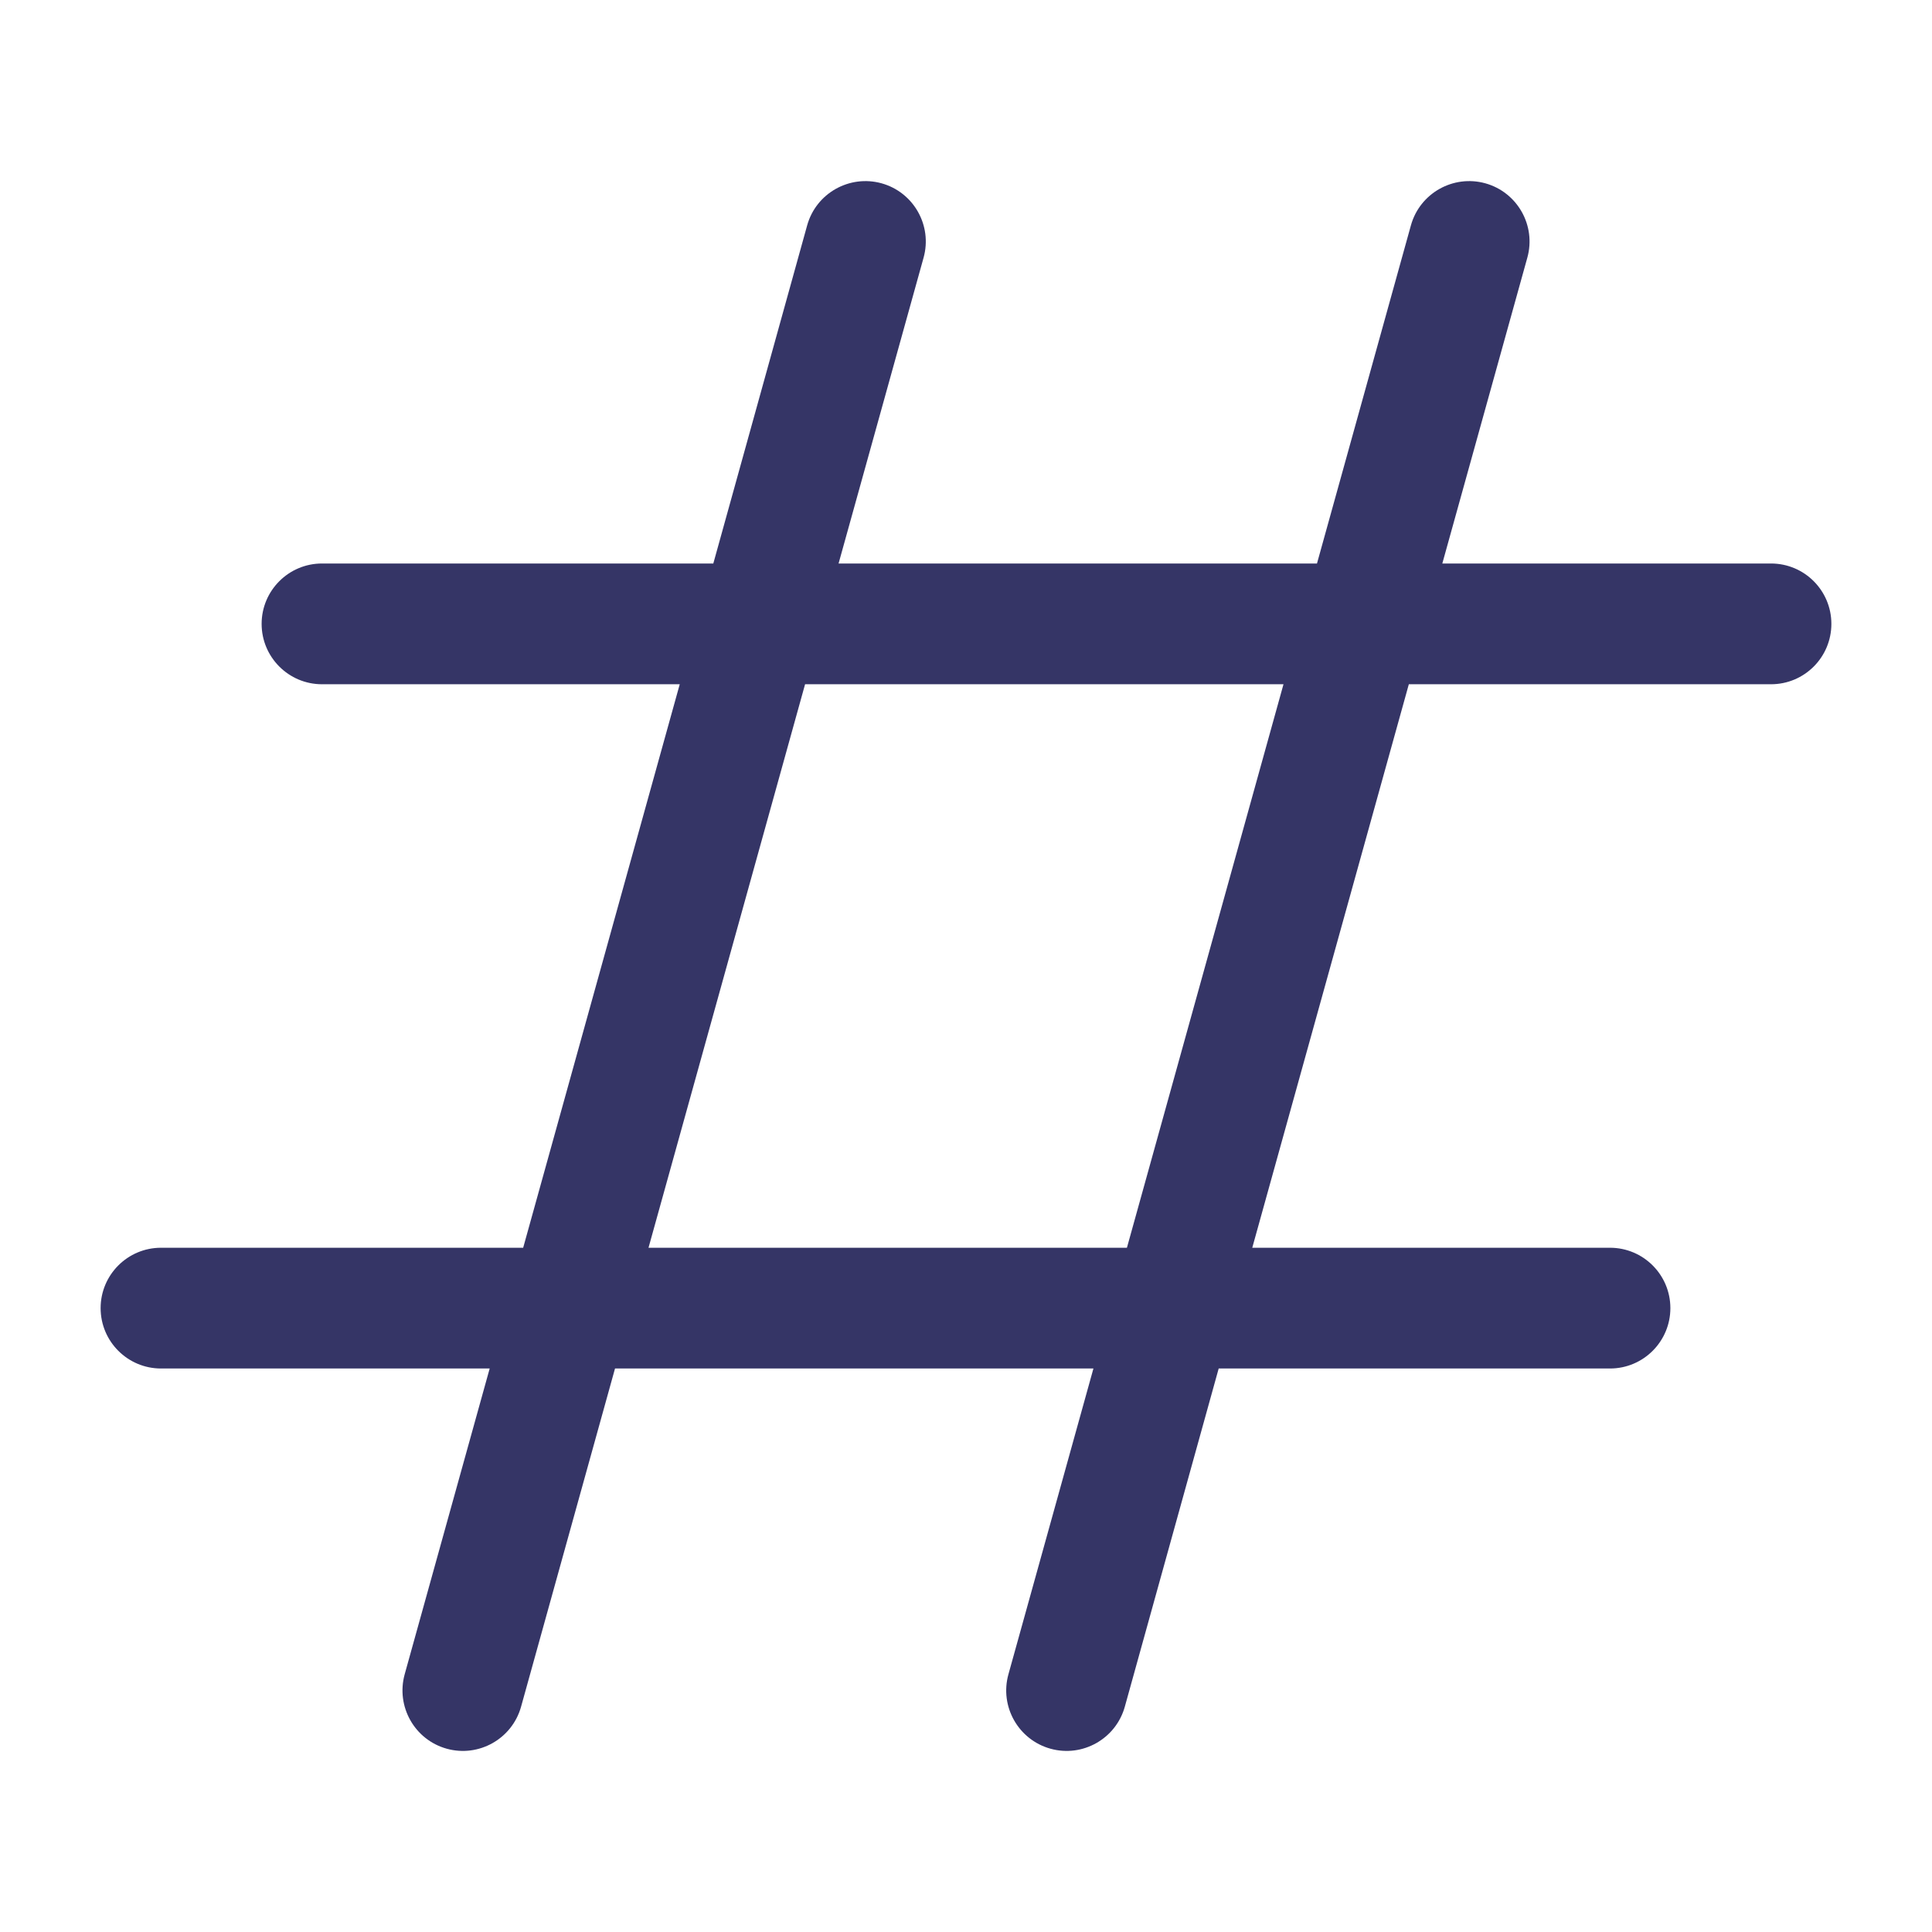 <svg width="24" height="24" viewBox="0 0 24 24" fill="none" xmlns="http://www.w3.org/2000/svg">
<path fill-rule="evenodd" clip-rule="evenodd" d="M11.473 3.201C11.584 2.802 11.35 2.388 10.951 2.277C10.552 2.167 10.138 2.4 10.027 2.799L8.861 7H4C3.586 7 3.25 7.336 3.25 7.75C3.25 8.164 3.586 8.5 4 8.5H8.444L6.499 15.5H2C1.586 15.5 1.25 15.836 1.25 16.25C1.25 16.664 1.586 17 2 17H6.083L5.027 20.799C4.917 21.198 5.15 21.612 5.549 21.723C5.948 21.834 6.362 21.6 6.473 21.201L7.64 17H13.583L12.527 20.799C12.416 21.198 12.65 21.612 13.049 21.723C13.448 21.834 13.862 21.6 13.973 21.201L15.139 17H20C20.414 17 20.75 16.664 20.75 16.25C20.75 15.836 20.414 15.5 20 15.5H15.556L17.501 8.5H22C22.415 8.5 22.75 8.164 22.75 7.75C22.75 7.336 22.415 7 22 7H17.917L18.973 3.201C19.084 2.802 18.85 2.388 18.451 2.277C18.052 2.167 17.638 2.4 17.527 2.799L16.36 7H10.417L11.473 3.201ZM13.999 15.5L15.944 8.5H10.001L8.056 15.5H13.999Z" fill="#353566"/>
</svg>
